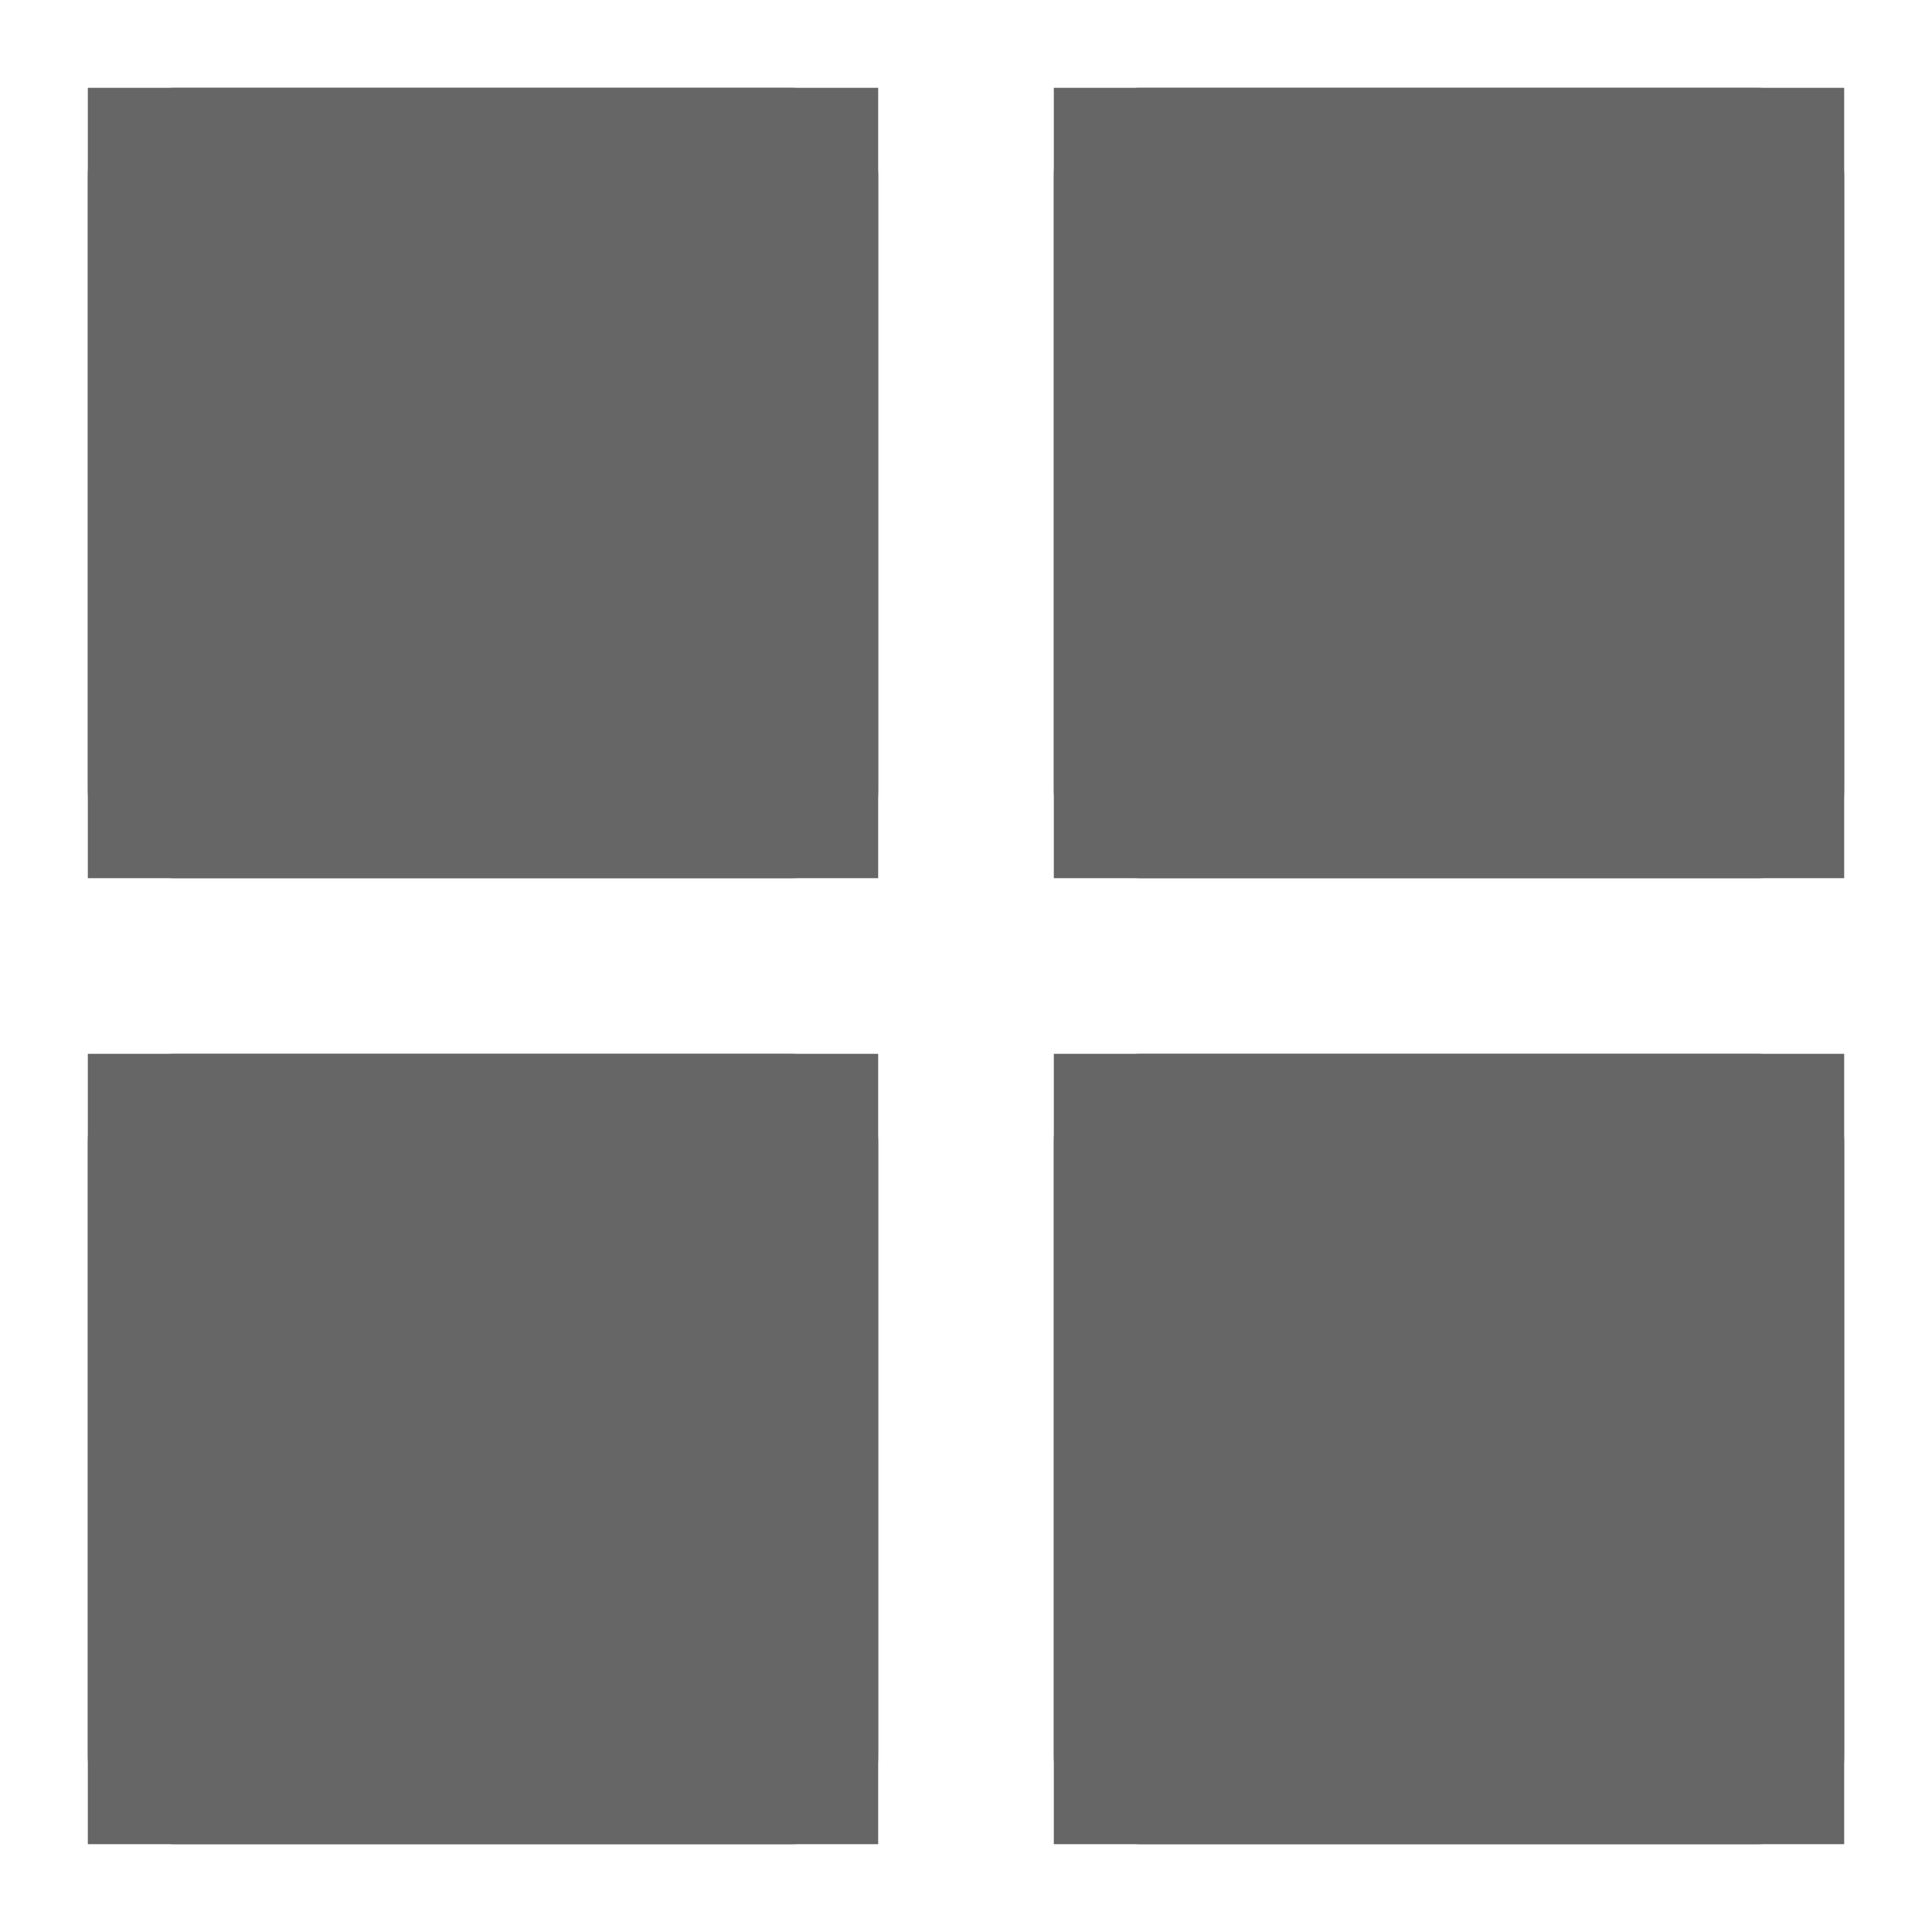 <svg xmlns="http://www.w3.org/2000/svg" width="22" height="22" viewBox="0 0 22 22">
  <g id="그룹_4775" data-name="그룹 4775" transform="translate(-35 -682)">
    <rect id="사각형_2564" data-name="사각형 2564" width="22" height="22" transform="translate(35 682)" fill="none"/>
    <g id="그룹_4107" data-name="그룹 4107" transform="translate(-34 32)">
      <g id="사각형_188" data-name="사각형 188" transform="translate(70 651)" fill="#666" stroke="#666" stroke-width="2">
        <rect width="9" height="9" rx="1" stroke="none"/>
        <rect x="1" y="1" width="7" height="7" fill="none"/>
      </g>
      <g id="사각형_191" data-name="사각형 191" transform="translate(70 662)" fill="#666" stroke="#666" stroke-width="2">
        <rect width="9" height="9" rx="1" stroke="none"/>
        <rect x="1" y="1" width="7" height="7" fill="none"/>
      </g>
      <g id="사각형_189" data-name="사각형 189" transform="translate(81 651)" fill="#666" stroke="#666" stroke-width="2">
        <rect width="9" height="9" rx="1" stroke="none"/>
        <rect x="1" y="1" width="7" height="7" fill="none"/>
      </g>
      <g id="사각형_190" data-name="사각형 190" transform="translate(81 662)" fill="#666" stroke="#666" stroke-width="2">
        <rect width="9" height="9" rx="1" stroke="none"/>
        <rect x="1" y="1" width="7" height="7" fill="none"/>
      </g>
    </g>
  </g>
</svg>
